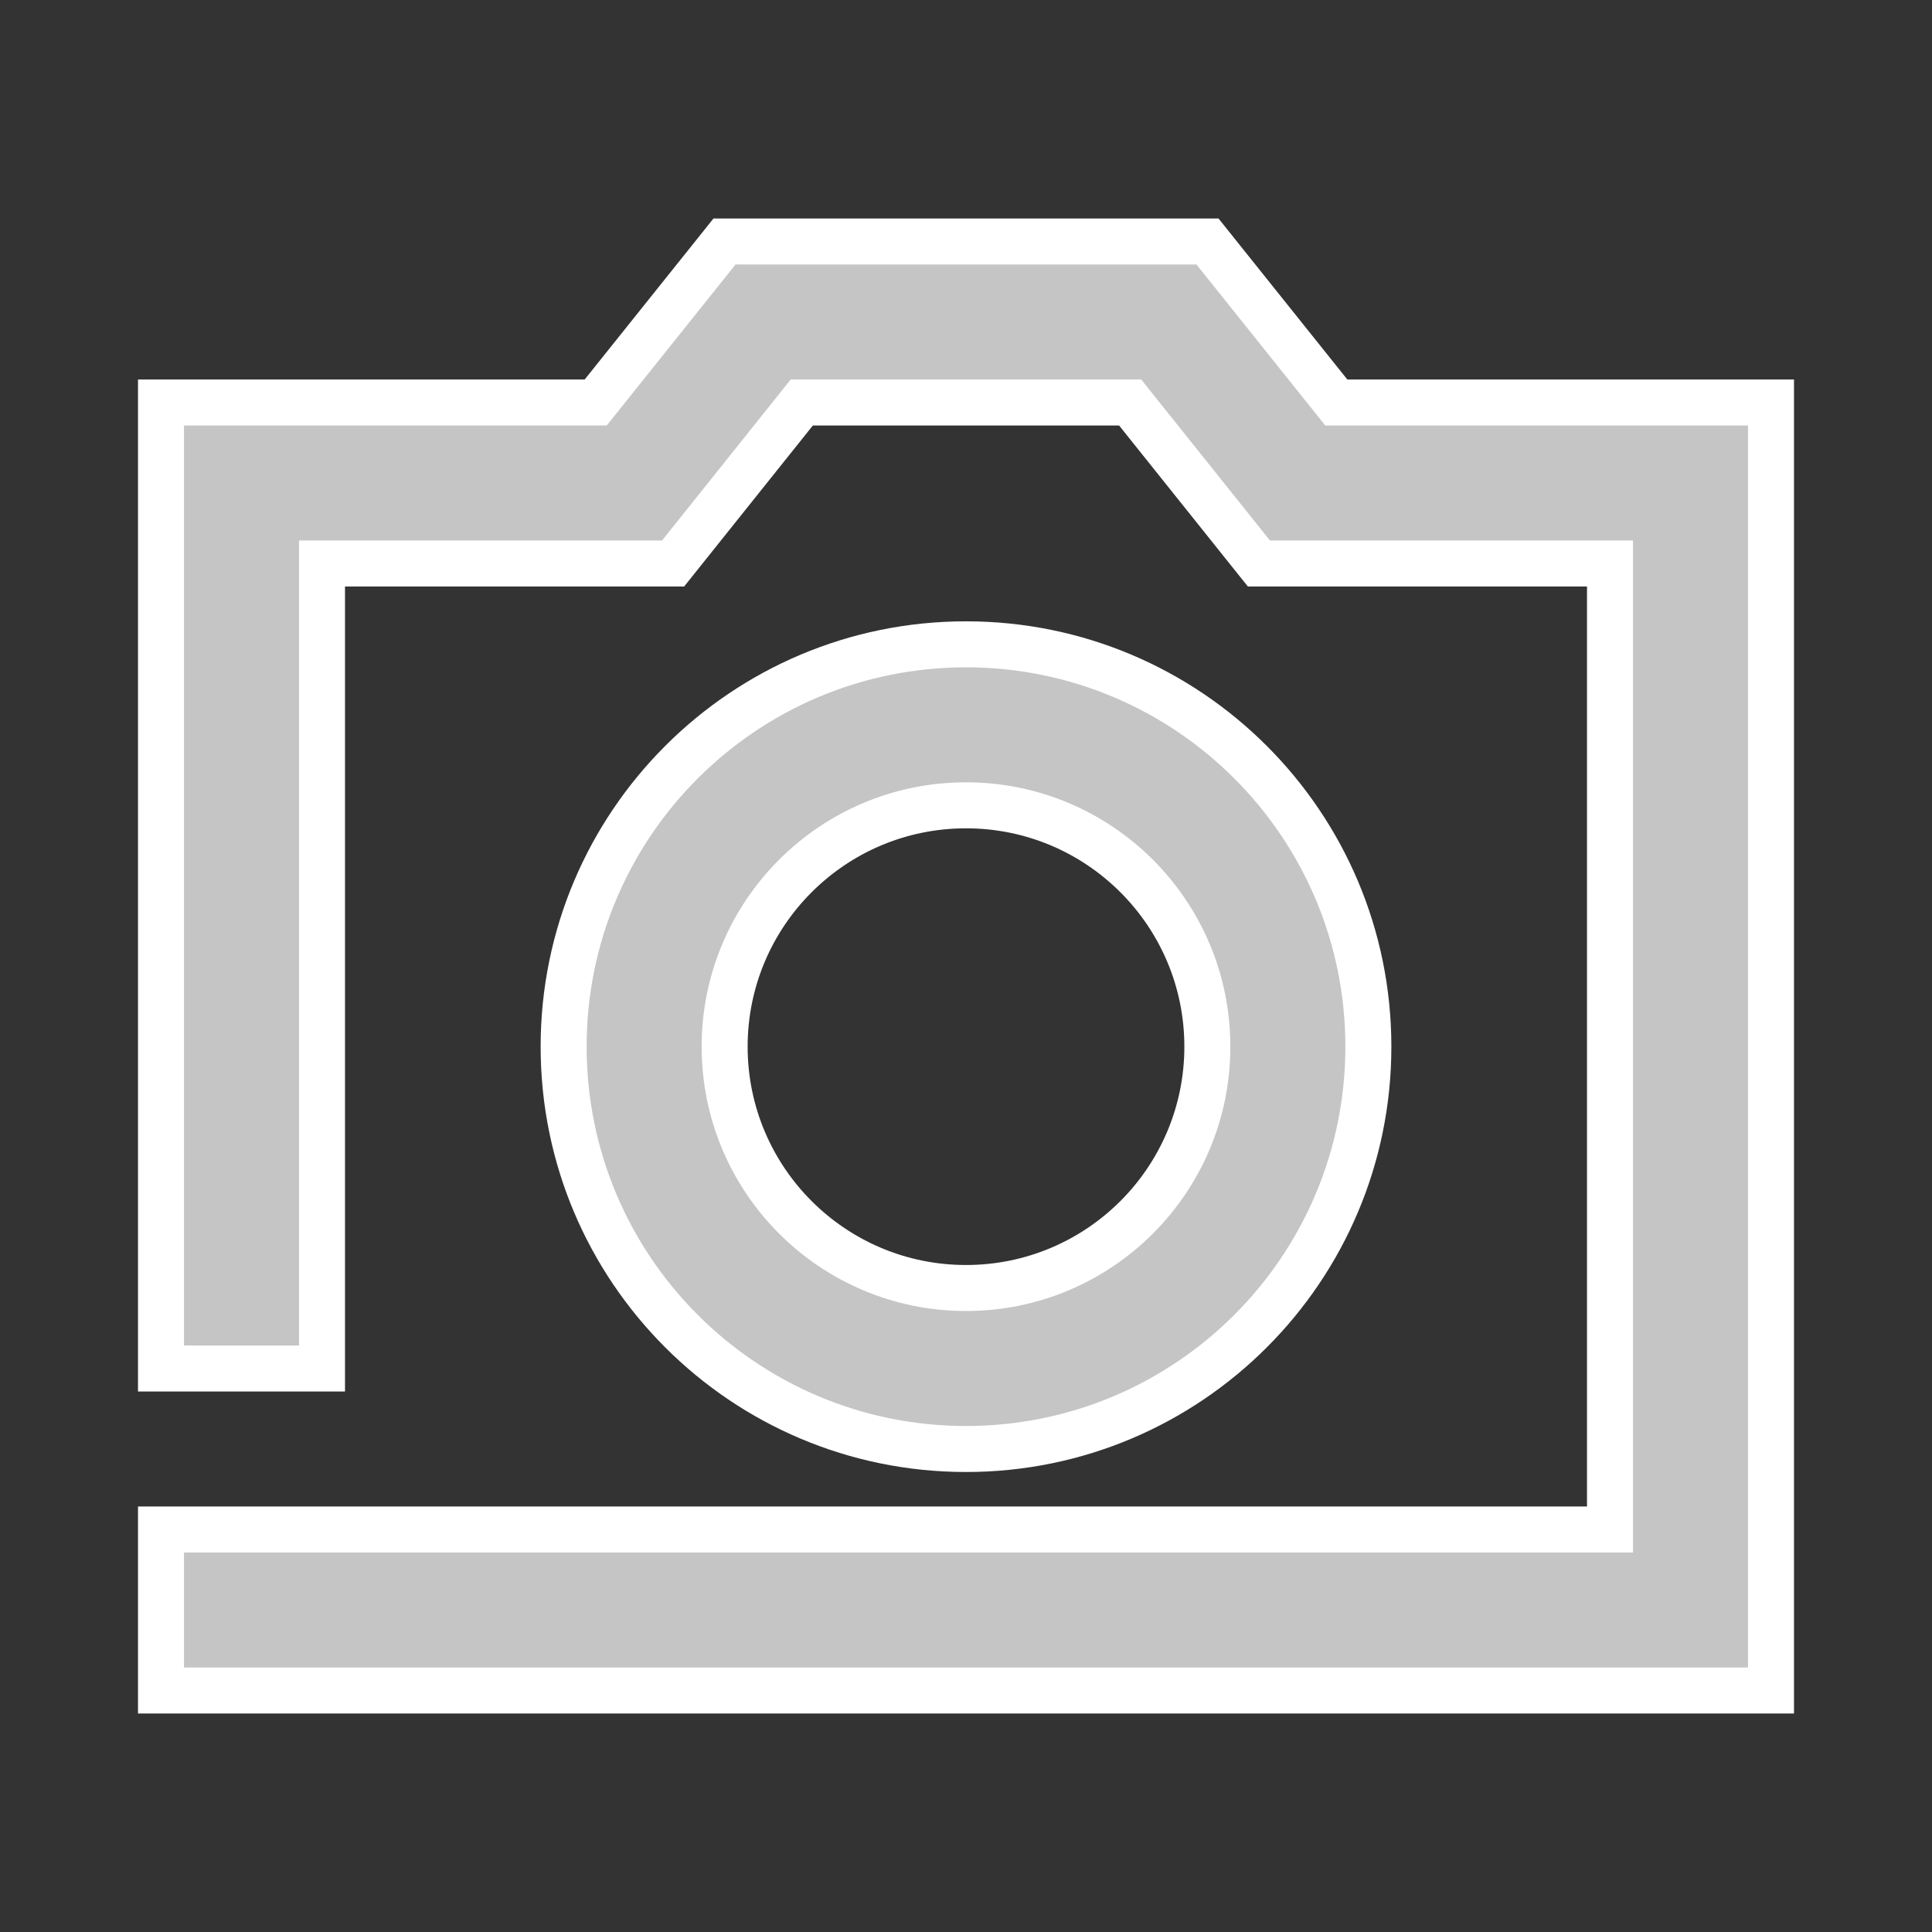 <svg width="42" height="42" viewBox="0 0 42 42" fill="none" xmlns="http://www.w3.org/2000/svg">
<rect x="0" y="0" width="42" height="42" fill="#333333" stroke="none"/>
<path fill-rule="evenodd" clip-rule="evenodd" d="M3.5 8.75H12.95L15.75 5.25H26.25L29.05 8.75H38.5V36.75H3.5V33.25H35V12.25H27.368L24.568 8.75H17.43L14.632 12.25H7V29.75H3.5V8.75ZM21 14.007C25.831 14.007 29.747 17.923 29.747 22.753C29.747 27.584 25.831 31.5 21 31.5C16.169 31.5 12.253 27.584 12.253 22.753C12.253 17.923 16.169 14.007 21 14.007ZM15.753 22.753C15.753 19.856 18.102 17.507 21 17.507C23.898 17.507 26.247 19.856 26.247 22.753C26.247 25.651 23.898 28 21 28C18.102 28 15.753 25.651 15.753 22.753Z" fill="#C5C5C5"/>
<path d="M12.95 8.75V9.25H13.19L13.34 9.062L12.95 8.75ZM3.5 8.75V8.25H3V8.75H3.5ZM15.75 5.25V4.75H15.51L15.36 4.938L15.75 5.25ZM26.25 5.25L26.64 4.938L26.49 4.75H26.25V5.25ZM29.05 8.75L28.66 9.062L28.81 9.25H29.05V8.75ZM38.5 8.75H39V8.25H38.5V8.75ZM38.5 36.75V37.25H39V36.75H38.5ZM3.5 36.75H3V37.25H3.5V36.75ZM3.5 33.25V32.75H3V33.25H3.5ZM35 33.25V33.75H35.5V33.25H35ZM35 12.25H35.5V11.75H35V12.25ZM27.368 12.25L26.977 12.562L27.128 12.75H27.368V12.25ZM24.568 8.75L24.959 8.438L24.809 8.25H24.568V8.75ZM17.43 8.75V8.25H17.19L17.039 8.438L17.43 8.75ZM14.632 12.25V12.75H14.873L15.023 12.562L14.632 12.25ZM7 12.25V11.75H6.5V12.25H7ZM7 29.75V30.25H7.5V29.75H7ZM3.5 29.75H3V30.25H3.5V29.75ZM12.95 8.25H3.5V9.25H12.95V8.25ZM15.36 4.938L12.56 8.438L13.34 9.062L16.14 5.562L15.36 4.938ZM26.25 4.75H15.75V5.75H26.25V4.75ZM29.44 8.438L26.64 4.938L25.86 5.562L28.66 9.062L29.44 8.438ZM38.5 8.25H29.05V9.25H38.5V8.25ZM39 36.75V8.75H38V36.75H39ZM3.5 37.25H38.5V36.25H3.5V37.25ZM3 33.25V36.75H4V33.25H3ZM35 32.75H3.5V33.75H35V32.75ZM34.5 12.25V33.25H35.5V12.25H34.5ZM27.368 12.75H35V11.75H27.368V12.75ZM24.178 9.062L26.977 12.562L27.758 11.938L24.959 8.438L24.178 9.062ZM17.43 9.25H24.568V8.25H17.43V9.25ZM15.023 12.562L17.821 9.062L17.039 8.438L14.242 11.938L15.023 12.562ZM7 12.75H14.632V11.75H7V12.75ZM7.5 29.75V12.25H6.5V29.75H7.5ZM3.5 30.25H7V29.25H3.5V30.25ZM3 8.75V29.75H4V8.75H3ZM30.247 22.753C30.247 17.647 26.107 13.507 21 13.507V14.507C25.555 14.507 29.247 18.199 29.247 22.753H30.247ZM21 32C26.107 32 30.247 27.86 30.247 22.753H29.247C29.247 27.308 25.555 31 21 31V32ZM11.753 22.753C11.753 27.86 15.893 32 21 32V31C16.446 31 12.753 27.308 12.753 22.753H11.753ZM21 13.507C15.893 13.507 11.753 17.647 11.753 22.753H12.753C12.753 18.199 16.446 14.507 21 14.507V13.507ZM21 17.007C17.826 17.007 15.253 19.58 15.253 22.753H16.253C16.253 20.132 18.379 18.007 21 18.007V17.007ZM26.747 22.753C26.747 19.58 24.174 17.007 21 17.007V18.007C23.622 18.007 25.747 20.132 25.747 22.753H26.747ZM21 28.5C24.174 28.5 26.747 25.927 26.747 22.753H25.747C25.747 25.375 23.622 27.5 21 27.5V28.5ZM15.253 22.753C15.253 25.927 17.826 28.5 21 28.5V27.5C18.379 27.5 16.253 25.375 16.253 22.753H15.253Z" fill="white"/>
</svg>
